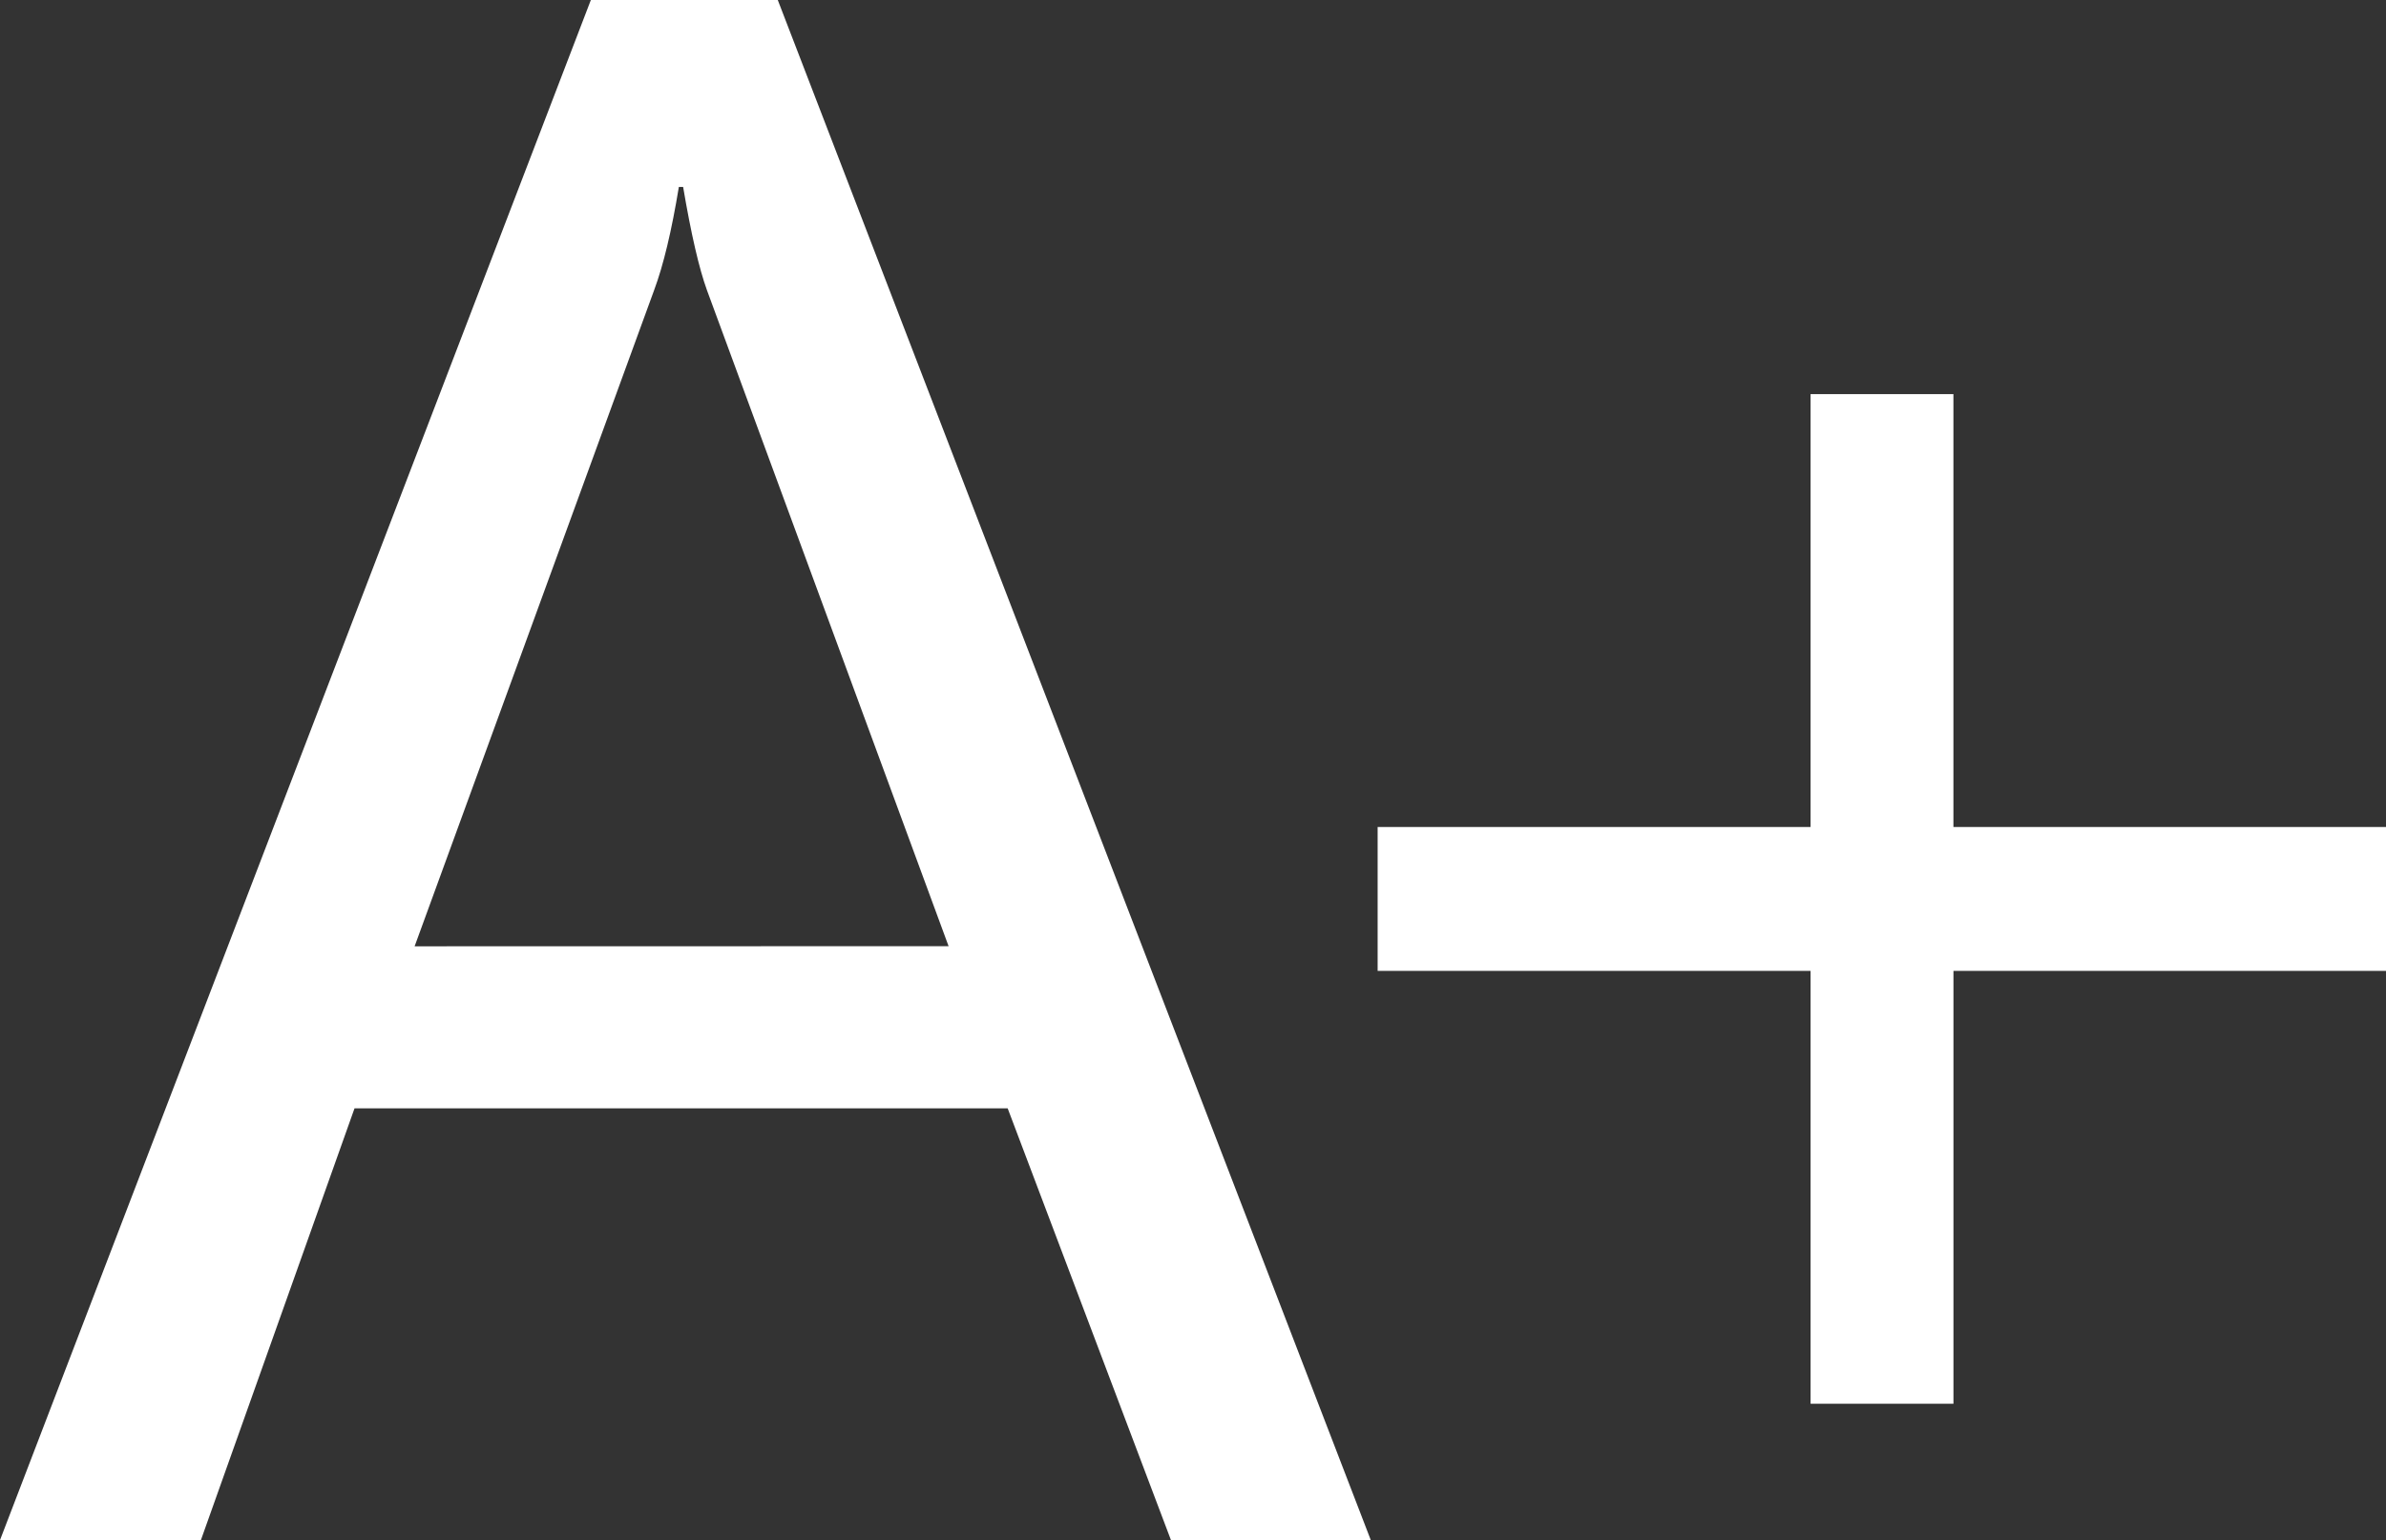 <?xml version="1.0" standalone="no"?><!DOCTYPE svg PUBLIC "-//W3C//DTD SVG 1.1//EN" "http://www.w3.org/Graphics/SVG/1.1/DTD/svg11.dtd"><svg t="1561687601911" class="icon" viewBox="0 0 1586 1024" version="1.1" xmlns="http://www.w3.org/2000/svg" p-id="24016" xmlns:xlink="http://www.w3.org/1999/xlink" width="309.766" height="200"><rect x="0" y="0" width="1586" height="1024" fill="#333333" stroke="none"/><defs><style type="text/css"></style></defs><path d="M911.181 1024h-132.828l-108.537-287.062H235.65L133.535 1024H0L392.751 0h124.247zM630.542 629.109l-160.674-436.307c-5.166-14.277-10.473-37.134-15.781-68.484h-2.848c-4.777 29.032-10.208 51.871-16.418 68.554l-159.223 436.307zM1586.96 645.526H1298.483v287.787h-94.986V645.526H915.728V549.851h287.769V262.064h94.968V549.851h288.495z" p-id="24017" fill="#ffffff"></path></svg>